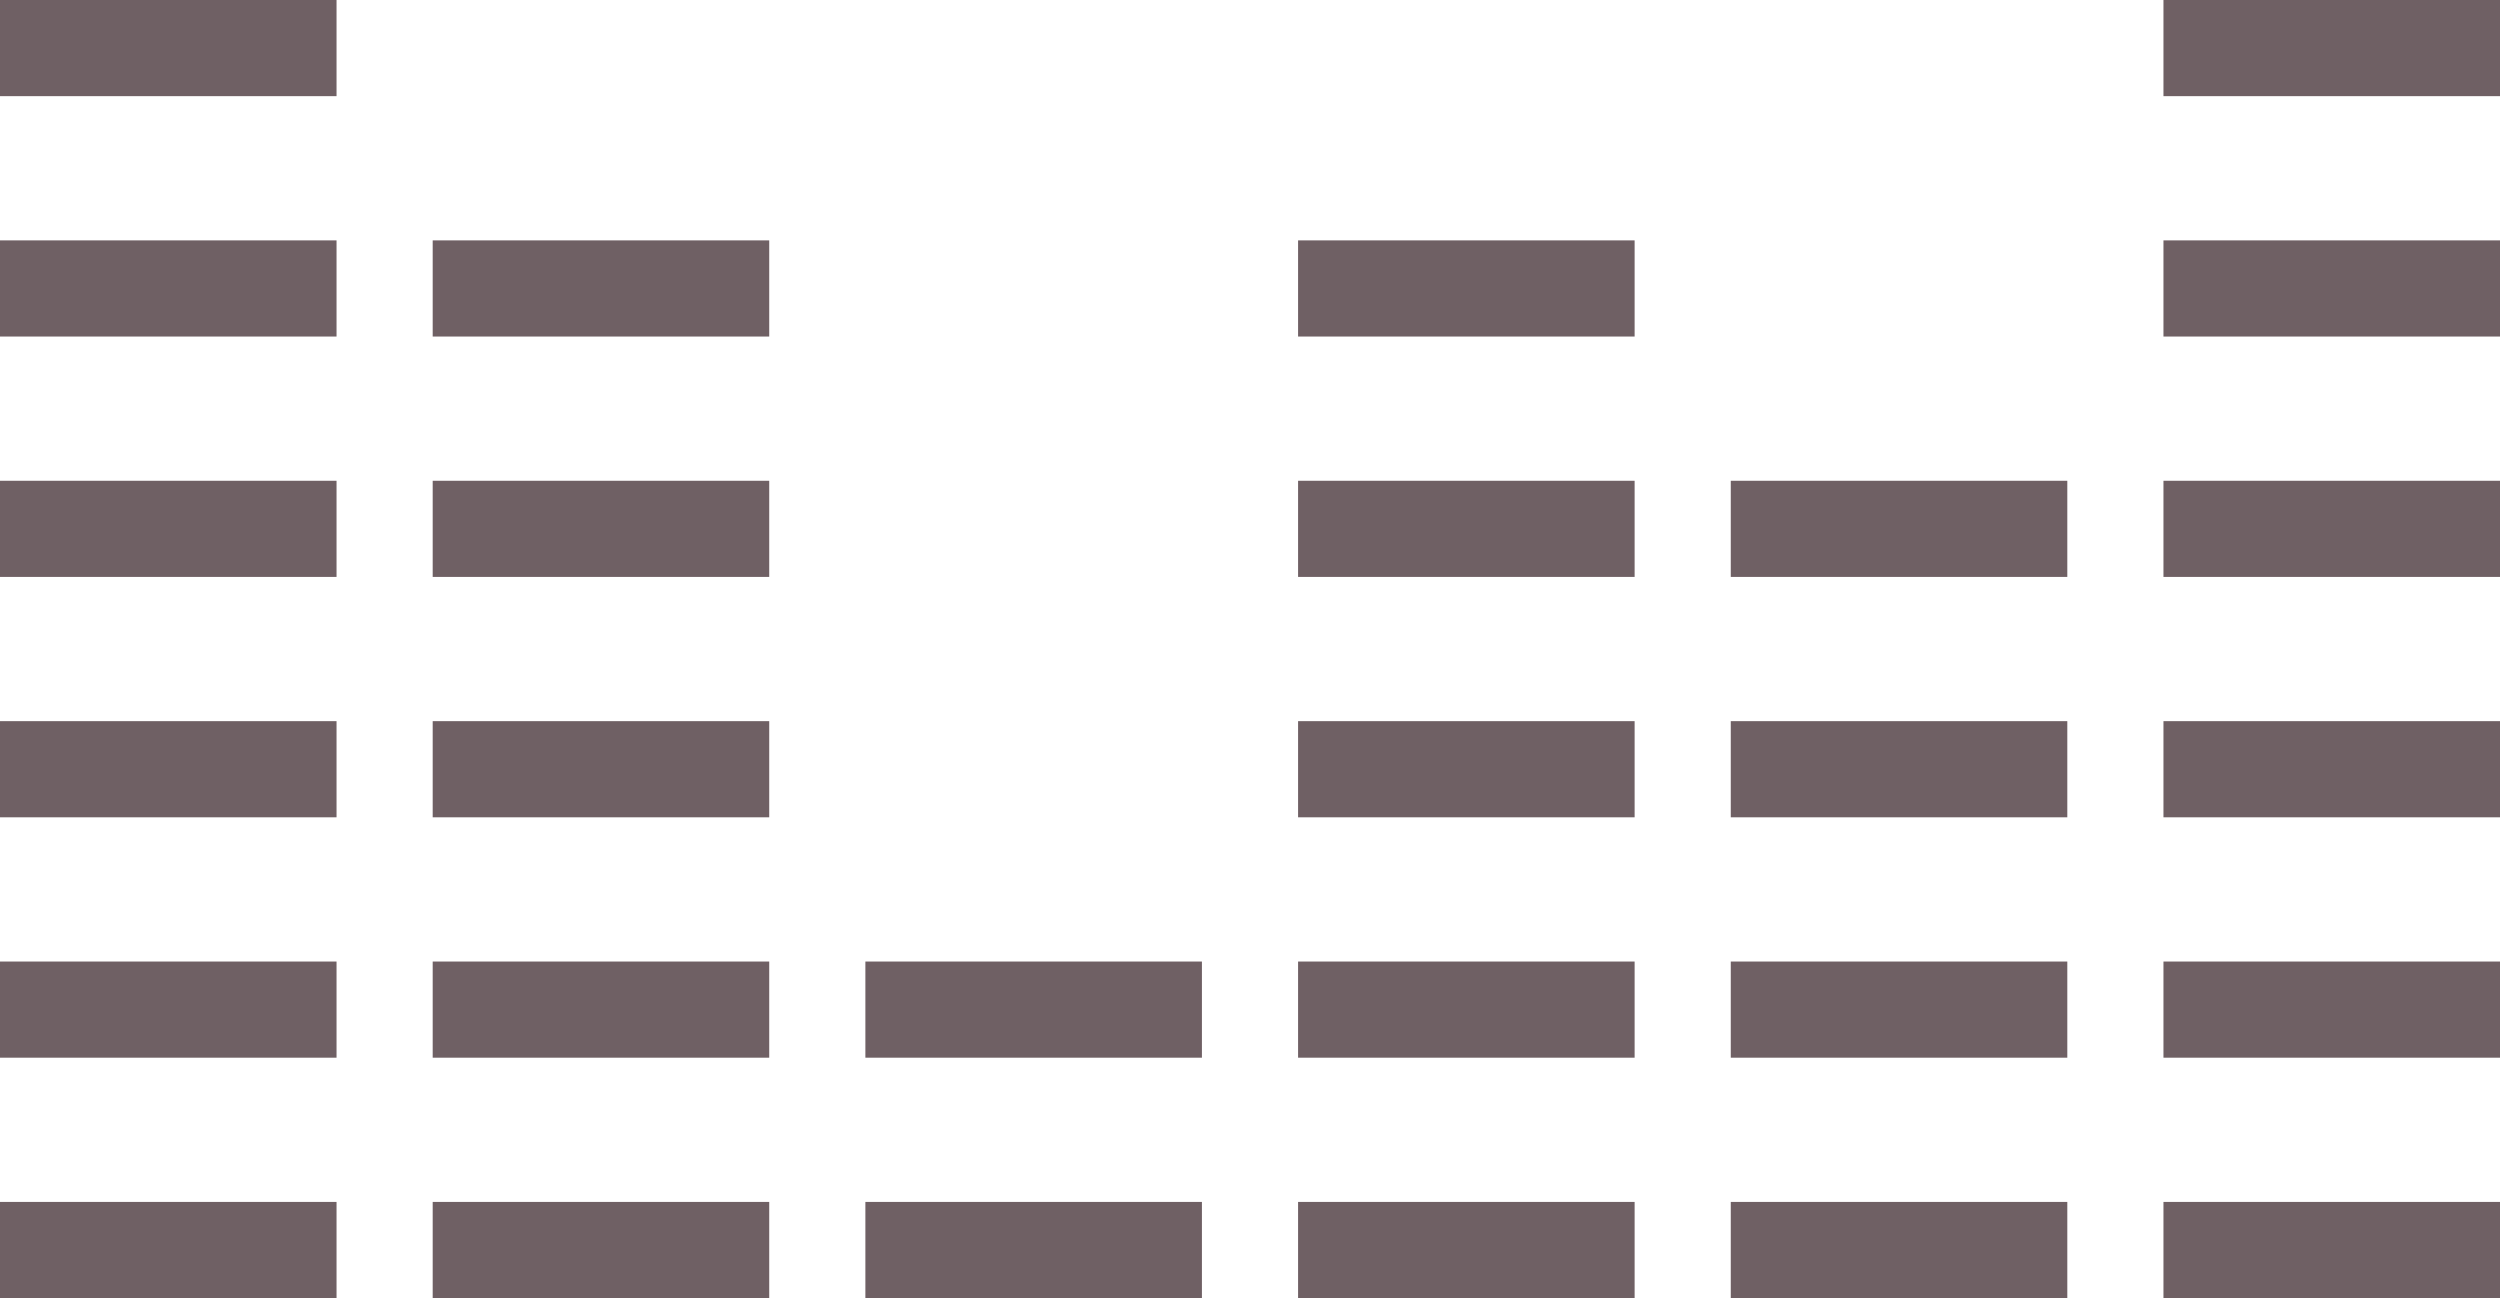 <svg width="52" height="27" viewBox="0 0 52 27" fill="none" xmlns="http://www.w3.org/2000/svg">
<path d="M7 27H0L1.74846e-07 25H7V27Z" fill="#6F6064"/>
<path d="M52 27H45V25H52V27Z" fill="#6F6064"/>
<path d="M16 27H9V25H16V27Z" fill="#6F6064"/>
<path d="M34 27H27V25H34V27Z" fill="#6F6064"/>
<path d="M43 27H36V25H43V27Z" fill="#6F6064"/>
<path d="M25 27H18V25H25V27Z" fill="#6F6064"/>
<path d="M7 22H0L1.74846e-07 20H7V22Z" fill="#6F6064"/>
<path d="M52 22H45V20H52V22Z" fill="#6F6064"/>
<path d="M16 22H9V20H16V22Z" fill="#6F6064"/>
<path d="M34 22H27V20H34V22Z" fill="#6F6064"/>
<path d="M43 22H36V20H43V22Z" fill="#6F6064"/>
<path d="M25 22H18V20H25V22Z" fill="#6F6064"/>
<path d="M7 17H0L1.74846e-07 15L7 15V17Z" fill="#6F6064"/>
<path d="M52 17H45V15L52 15V17Z" fill="#6F6064"/>
<path d="M16 17H9V15L16 15V17Z" fill="#6F6064"/>
<path d="M34 17H27V15L34 15V17Z" fill="#6F6064"/>
<path d="M43 17H36V15L43 15V17Z" fill="#6F6064"/>
<path d="M7 12L0 12L1.74846e-07 10L7 10V12Z" fill="#6F6064"/>
<path d="M52 12L45 12V10L52 10V12Z" fill="#6F6064"/>
<path d="M16 12L9 12V10L16 10V12Z" fill="#6F6064"/>
<path d="M34 12L27 12V10L34 10V12Z" fill="#6F6064"/>
<path d="M43 12L36 12V10L43 10V12Z" fill="#6F6064"/>
<path d="M7 7L0 7L1.74846e-07 5L7 5V7Z" fill="#6F6064"/>
<path d="M52 7L45 7V5L52 5V7Z" fill="#6F6064"/>
<path d="M16 7L9 7V5L16 5V7Z" fill="#6F6064"/>
<path d="M34 7L27 7V5L34 5V7Z" fill="#6F6064"/>
<path d="M7 2L0 2L1.74846e-07 0L7 6.11959e-07V2Z" fill="#6F6064"/>
<path d="M52 2L45 2V0L52 6.11959e-07V2Z" fill="#6F6064"/>
</svg>
